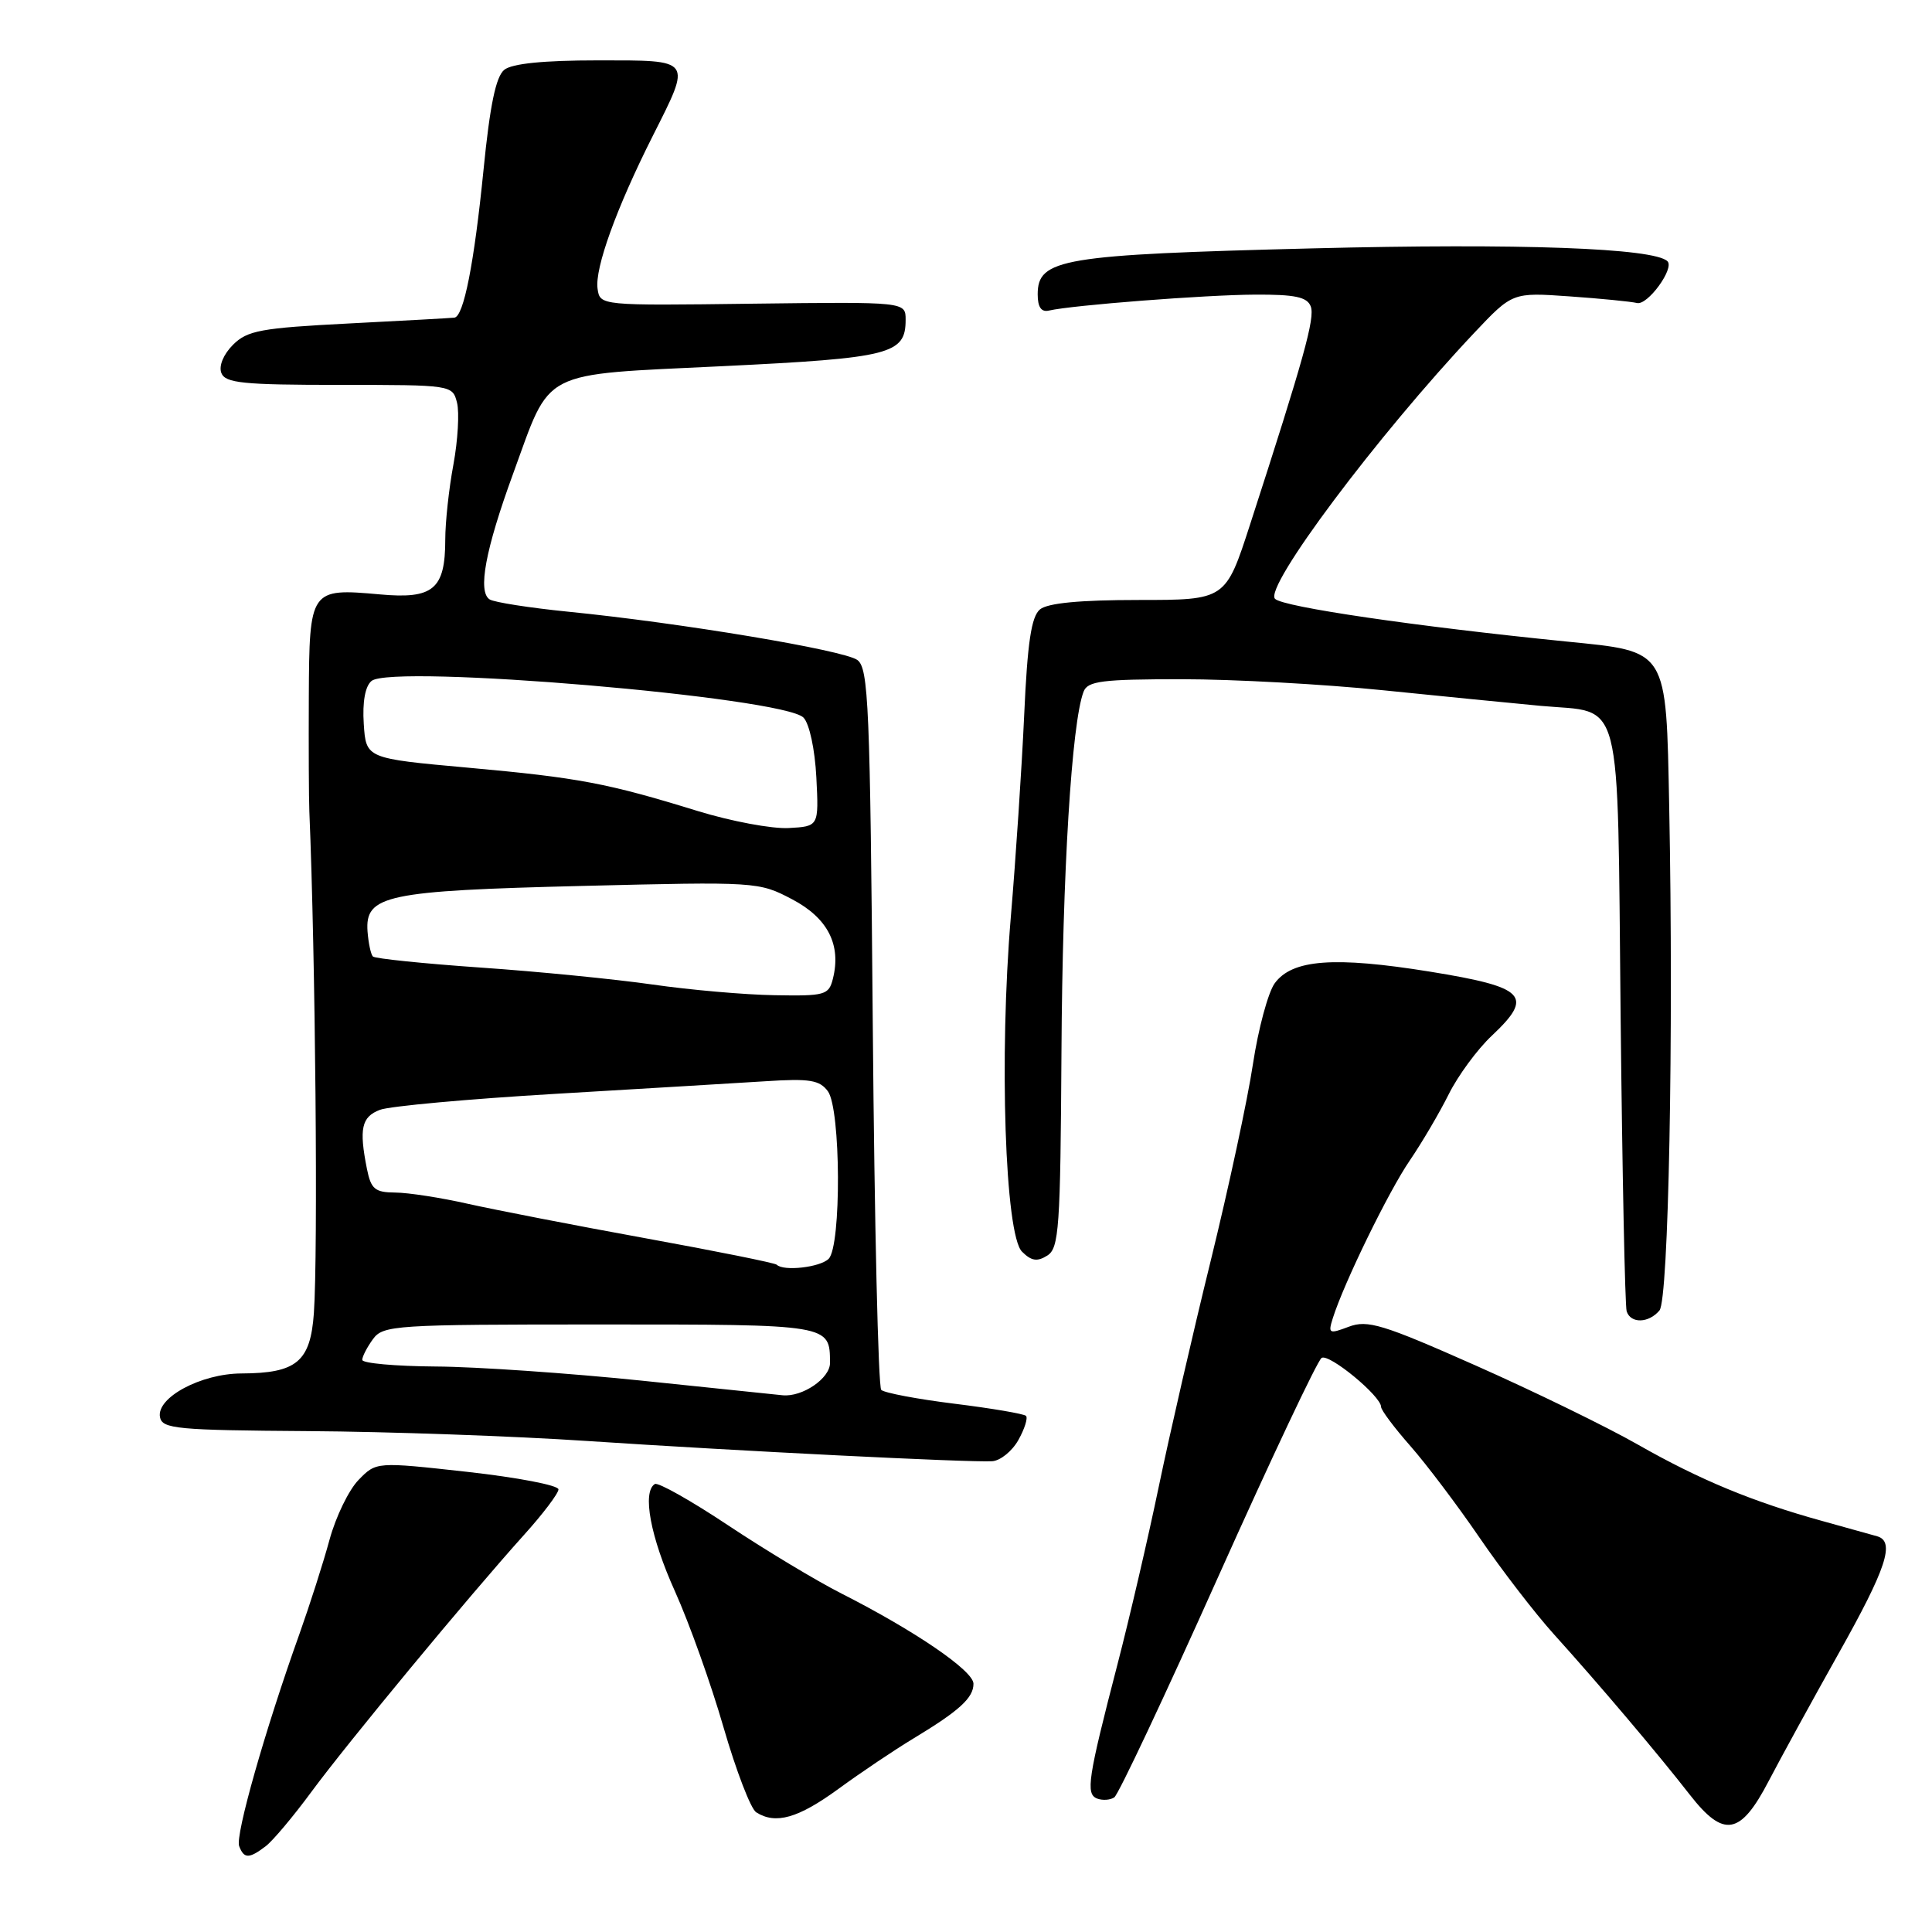 <?xml version="1.0" encoding="UTF-8" standalone="no"?>
<!DOCTYPE svg PUBLIC "-//W3C//DTD SVG 1.1//EN" "http://www.w3.org/Graphics/SVG/1.1/DTD/svg11.dtd" >
<svg xmlns="http://www.w3.org/2000/svg" xmlns:xlink="http://www.w3.org/1999/xlink" version="1.1" viewBox="0 0 256 256">
 <g >
 <path fill="currentColor"
d=" M 35.20 244.64 C 36.14 243.93 38.87 240.68 41.27 237.42 C 46.06 230.92 62.18 211.44 69.41 203.41 C 71.94 200.61 74.00 197.88 74.00 197.35 C 74.00 196.81 68.57 195.77 61.93 195.03 C 49.85 193.69 49.85 193.69 47.51 196.10 C 46.22 197.42 44.50 200.97 43.67 204.00 C 42.85 207.03 41.05 212.65 39.68 216.50 C 35.11 229.27 31.15 243.22 31.69 244.62 C 32.33 246.31 33.00 246.31 35.20 244.64 Z  M 234.36 236.00 C 235.94 232.97 240.10 225.38 243.61 219.12 C 249.97 207.80 251.13 204.27 248.75 203.57 C 248.06 203.37 244.80 202.46 241.50 201.55 C 232.28 199.01 225.21 196.08 217.00 191.40 C 212.88 189.05 203.21 184.34 195.52 180.93 C 183.21 175.47 181.20 174.86 178.72 175.80 C 176.10 176.79 175.96 176.71 176.60 174.68 C 178.07 170.01 184.00 157.86 186.79 153.79 C 188.40 151.43 190.73 147.47 191.96 145.00 C 193.19 142.53 195.76 139.03 197.67 137.24 C 203.29 131.95 202.19 130.81 189.49 128.75 C 176.77 126.70 171.21 127.12 168.90 130.30 C 168.03 131.51 166.73 136.32 166.02 141.00 C 165.32 145.68 162.80 157.38 160.44 167.00 C 158.07 176.62 154.97 190.12 153.54 197.00 C 152.11 203.88 149.65 214.45 148.08 220.50 C 144.14 235.69 143.83 237.72 145.38 238.32 C 146.10 238.59 147.12 238.52 147.65 238.16 C 148.19 237.80 154.37 224.68 161.38 209.02 C 168.40 193.35 174.58 180.26 175.12 179.93 C 176.11 179.31 183.00 184.99 183.00 186.42 C 183.00 186.84 184.74 189.17 186.87 191.59 C 189.00 194.01 193.13 199.48 196.04 203.74 C 198.96 208.01 203.40 213.78 205.92 216.57 C 211.81 223.09 219.65 232.34 223.90 237.80 C 228.40 243.58 230.61 243.20 234.36 236.00 Z  M 111.08 237.05 C 114.06 234.87 118.53 231.87 121.00 230.38 C 127.13 226.68 129.00 224.97 128.99 223.10 C 128.98 221.38 121.23 216.09 111.50 211.15 C 108.20 209.48 101.46 205.42 96.52 202.14 C 91.58 198.85 87.19 196.38 86.77 196.64 C 85.07 197.69 86.18 203.65 89.44 210.87 C 91.33 215.07 94.23 223.18 95.88 228.91 C 97.54 234.63 99.48 239.69 100.20 240.14 C 102.78 241.78 105.75 240.93 111.08 237.05 Z  M 134.94 190.81 C 135.77 189.33 136.22 187.89 135.95 187.61 C 135.67 187.34 131.41 186.61 126.47 186.00 C 121.54 185.39 117.17 184.56 116.77 184.17 C 116.37 183.77 115.87 162.12 115.65 136.05 C 115.29 93.41 115.09 88.54 113.60 87.45 C 111.82 86.15 90.24 82.54 75.25 81.05 C 70.17 80.54 65.50 79.81 64.89 79.43 C 63.27 78.43 64.31 72.83 68.00 62.74 C 73.10 48.77 71.27 49.71 95.75 48.52 C 118.04 47.44 120.00 46.94 120.00 42.37 C 120.00 39.99 120.00 39.99 99.75 40.24 C 79.50 40.50 79.50 40.50 79.18 38.25 C 78.80 35.54 81.67 27.59 86.48 18.04 C 91.67 7.73 91.87 8.00 79.19 8.00 C 72.04 8.00 67.85 8.42 66.82 9.25 C 65.71 10.14 64.92 13.93 64.07 22.50 C 62.83 34.90 61.45 41.93 60.21 42.09 C 59.82 42.14 53.54 42.49 46.26 42.86 C 34.56 43.46 32.77 43.79 30.87 45.69 C 29.61 46.95 28.97 48.49 29.33 49.42 C 29.85 50.76 32.18 51.00 44.95 51.00 C 59.90 51.00 59.96 51.01 60.56 53.37 C 60.88 54.67 60.67 58.35 60.08 61.55 C 59.48 64.75 59.00 69.22 59.00 71.49 C 59.00 78.08 57.41 79.41 50.33 78.76 C 41.08 77.93 40.99 78.06 40.92 92.31 C 40.89 99.01 40.92 105.85 40.99 107.50 C 41.80 126.82 42.15 165.99 41.59 174.00 C 41.13 180.44 39.31 181.96 32.00 181.99 C 26.63 182.01 20.70 185.19 21.20 187.78 C 21.49 189.33 23.42 189.51 40.84 189.63 C 51.47 189.70 68.11 190.29 77.83 190.94 C 97.67 192.26 128.47 193.80 131.47 193.62 C 132.55 193.55 134.11 192.29 134.94 190.81 Z  M 219.89 173.64 C 221.10 172.18 221.77 137.33 221.18 106.98 C 220.76 85.83 221.09 86.36 207.50 85.00 C 187.57 83.00 170.03 80.43 168.95 79.35 C 167.44 77.84 182.50 57.73 195.33 44.12 C 200.41 38.74 200.41 38.74 207.95 39.27 C 212.10 39.56 216.13 39.96 216.91 40.15 C 218.31 40.50 221.90 35.57 220.95 34.62 C 219.20 32.87 201.36 32.22 173.97 32.91 C 140.64 33.75 137.50 34.28 137.50 39.01 C 137.50 40.71 137.98 41.39 139.00 41.15 C 142.05 40.44 159.71 39.07 166.28 39.04 C 171.59 39.01 173.20 39.35 173.68 40.60 C 174.26 42.13 172.80 47.40 165.64 69.50 C 162.40 79.50 162.40 79.50 150.86 79.50 C 143.08 79.50 138.82 79.91 137.80 80.75 C 136.66 81.70 136.14 85.12 135.71 94.75 C 135.39 101.76 134.59 113.80 133.94 121.50 C 132.38 139.95 133.17 163.60 135.42 165.85 C 136.66 167.09 137.44 167.21 138.77 166.37 C 140.33 165.39 140.51 162.76 140.65 139.39 C 140.78 115.65 142.00 95.76 143.58 91.65 C 144.12 90.24 146.01 90.00 156.60 90.00 C 163.42 90.00 175.40 90.66 183.24 91.46 C 191.09 92.26 200.49 93.19 204.15 93.53 C 215.17 94.54 214.29 91.11 214.74 134.61 C 214.96 155.45 215.32 173.06 215.54 173.75 C 216.07 175.41 218.47 175.34 219.89 173.64 Z  M 85.00 182.94 C 75.38 181.95 63.11 181.10 57.75 181.07 C 52.39 181.03 48.00 180.64 48.00 180.19 C 48.00 179.75 48.64 178.51 49.42 177.44 C 50.77 175.60 52.29 175.50 79.46 175.50 C 110.15 175.50 109.95 175.47 109.98 180.59 C 110.00 182.63 106.32 185.14 103.70 184.88 C 103.04 184.81 94.62 183.94 85.00 182.94 Z  M 102.92 167.58 C 102.69 167.35 94.85 165.77 85.50 164.07 C 76.15 162.37 65.58 160.31 62.00 159.51 C 58.42 158.70 54.09 158.03 52.38 158.02 C 49.68 158.00 49.16 157.57 48.62 154.88 C 47.56 149.55 47.90 147.99 50.34 147.06 C 51.62 146.57 62.08 145.62 73.59 144.94 C 85.09 144.26 97.63 143.51 101.45 143.27 C 107.28 142.89 108.60 143.11 109.70 144.60 C 111.42 146.95 111.50 165.10 109.80 166.80 C 108.67 167.93 103.82 168.48 102.92 167.58 Z  M 86.50 130.46 C 81.55 129.75 71.29 128.73 63.71 128.21 C 56.12 127.68 49.69 127.02 49.41 126.74 C 49.14 126.47 48.82 124.97 48.70 123.42 C 48.36 118.62 51.14 118.03 77.17 117.39 C 100.25 116.82 100.55 116.84 104.96 119.16 C 109.68 121.64 111.50 125.18 110.36 129.70 C 109.82 131.85 109.31 131.99 102.64 131.87 C 98.71 131.81 91.45 131.17 86.50 130.46 Z  M 92.50 107.48 C 80.41 103.75 76.68 103.05 62.00 101.72 C 48.50 100.50 48.50 100.50 48.20 95.91 C 48.01 93.00 48.39 90.92 49.23 90.23 C 51.95 87.97 103.86 92.38 106.47 95.09 C 107.25 95.89 107.98 99.30 108.17 103.00 C 108.50 109.50 108.50 109.50 104.50 109.72 C 102.30 109.84 96.90 108.83 92.50 107.48 Z "/>
</g>
</svg>
